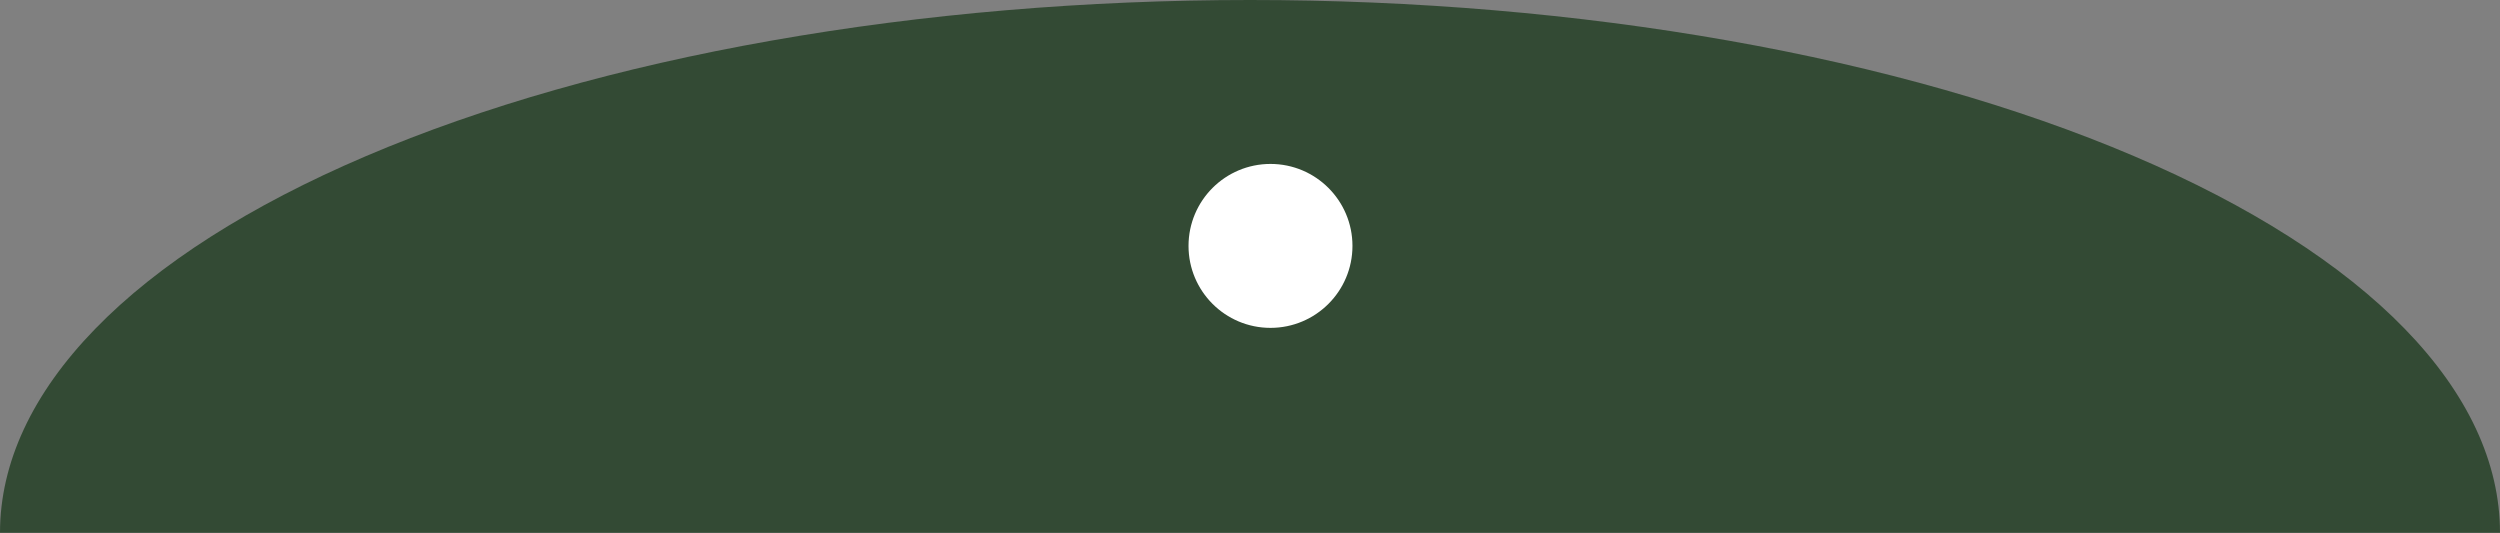 <svg width="61" height="13" viewBox="0 0 61 13" fill="none" xmlns="http://www.w3.org/2000/svg">
<rect x="0" y="0" width="61" height="13" fill="#808080" stroke="none"/>
<path d="M61 13C61 11.293 60.211 9.602 58.678 8.025C57.146 6.448 54.899 5.015 52.067 3.808C49.235 2.6 45.872 1.643 42.172 0.99C38.471 0.336 34.505 -7.46234e-08 30.5 0C26.495 7.46234e-08 22.529 0.336 18.828 0.99C15.128 1.643 11.765 2.6 8.933 3.808C6.101 5.015 3.854 6.448 2.322 8.025C0.789 9.602 -3.50156e-07 11.293 0 13L61 13Z" fill="#334A34"/>
<circle cx="31" cy="6" r="2" fill="white"/>
</svg>

